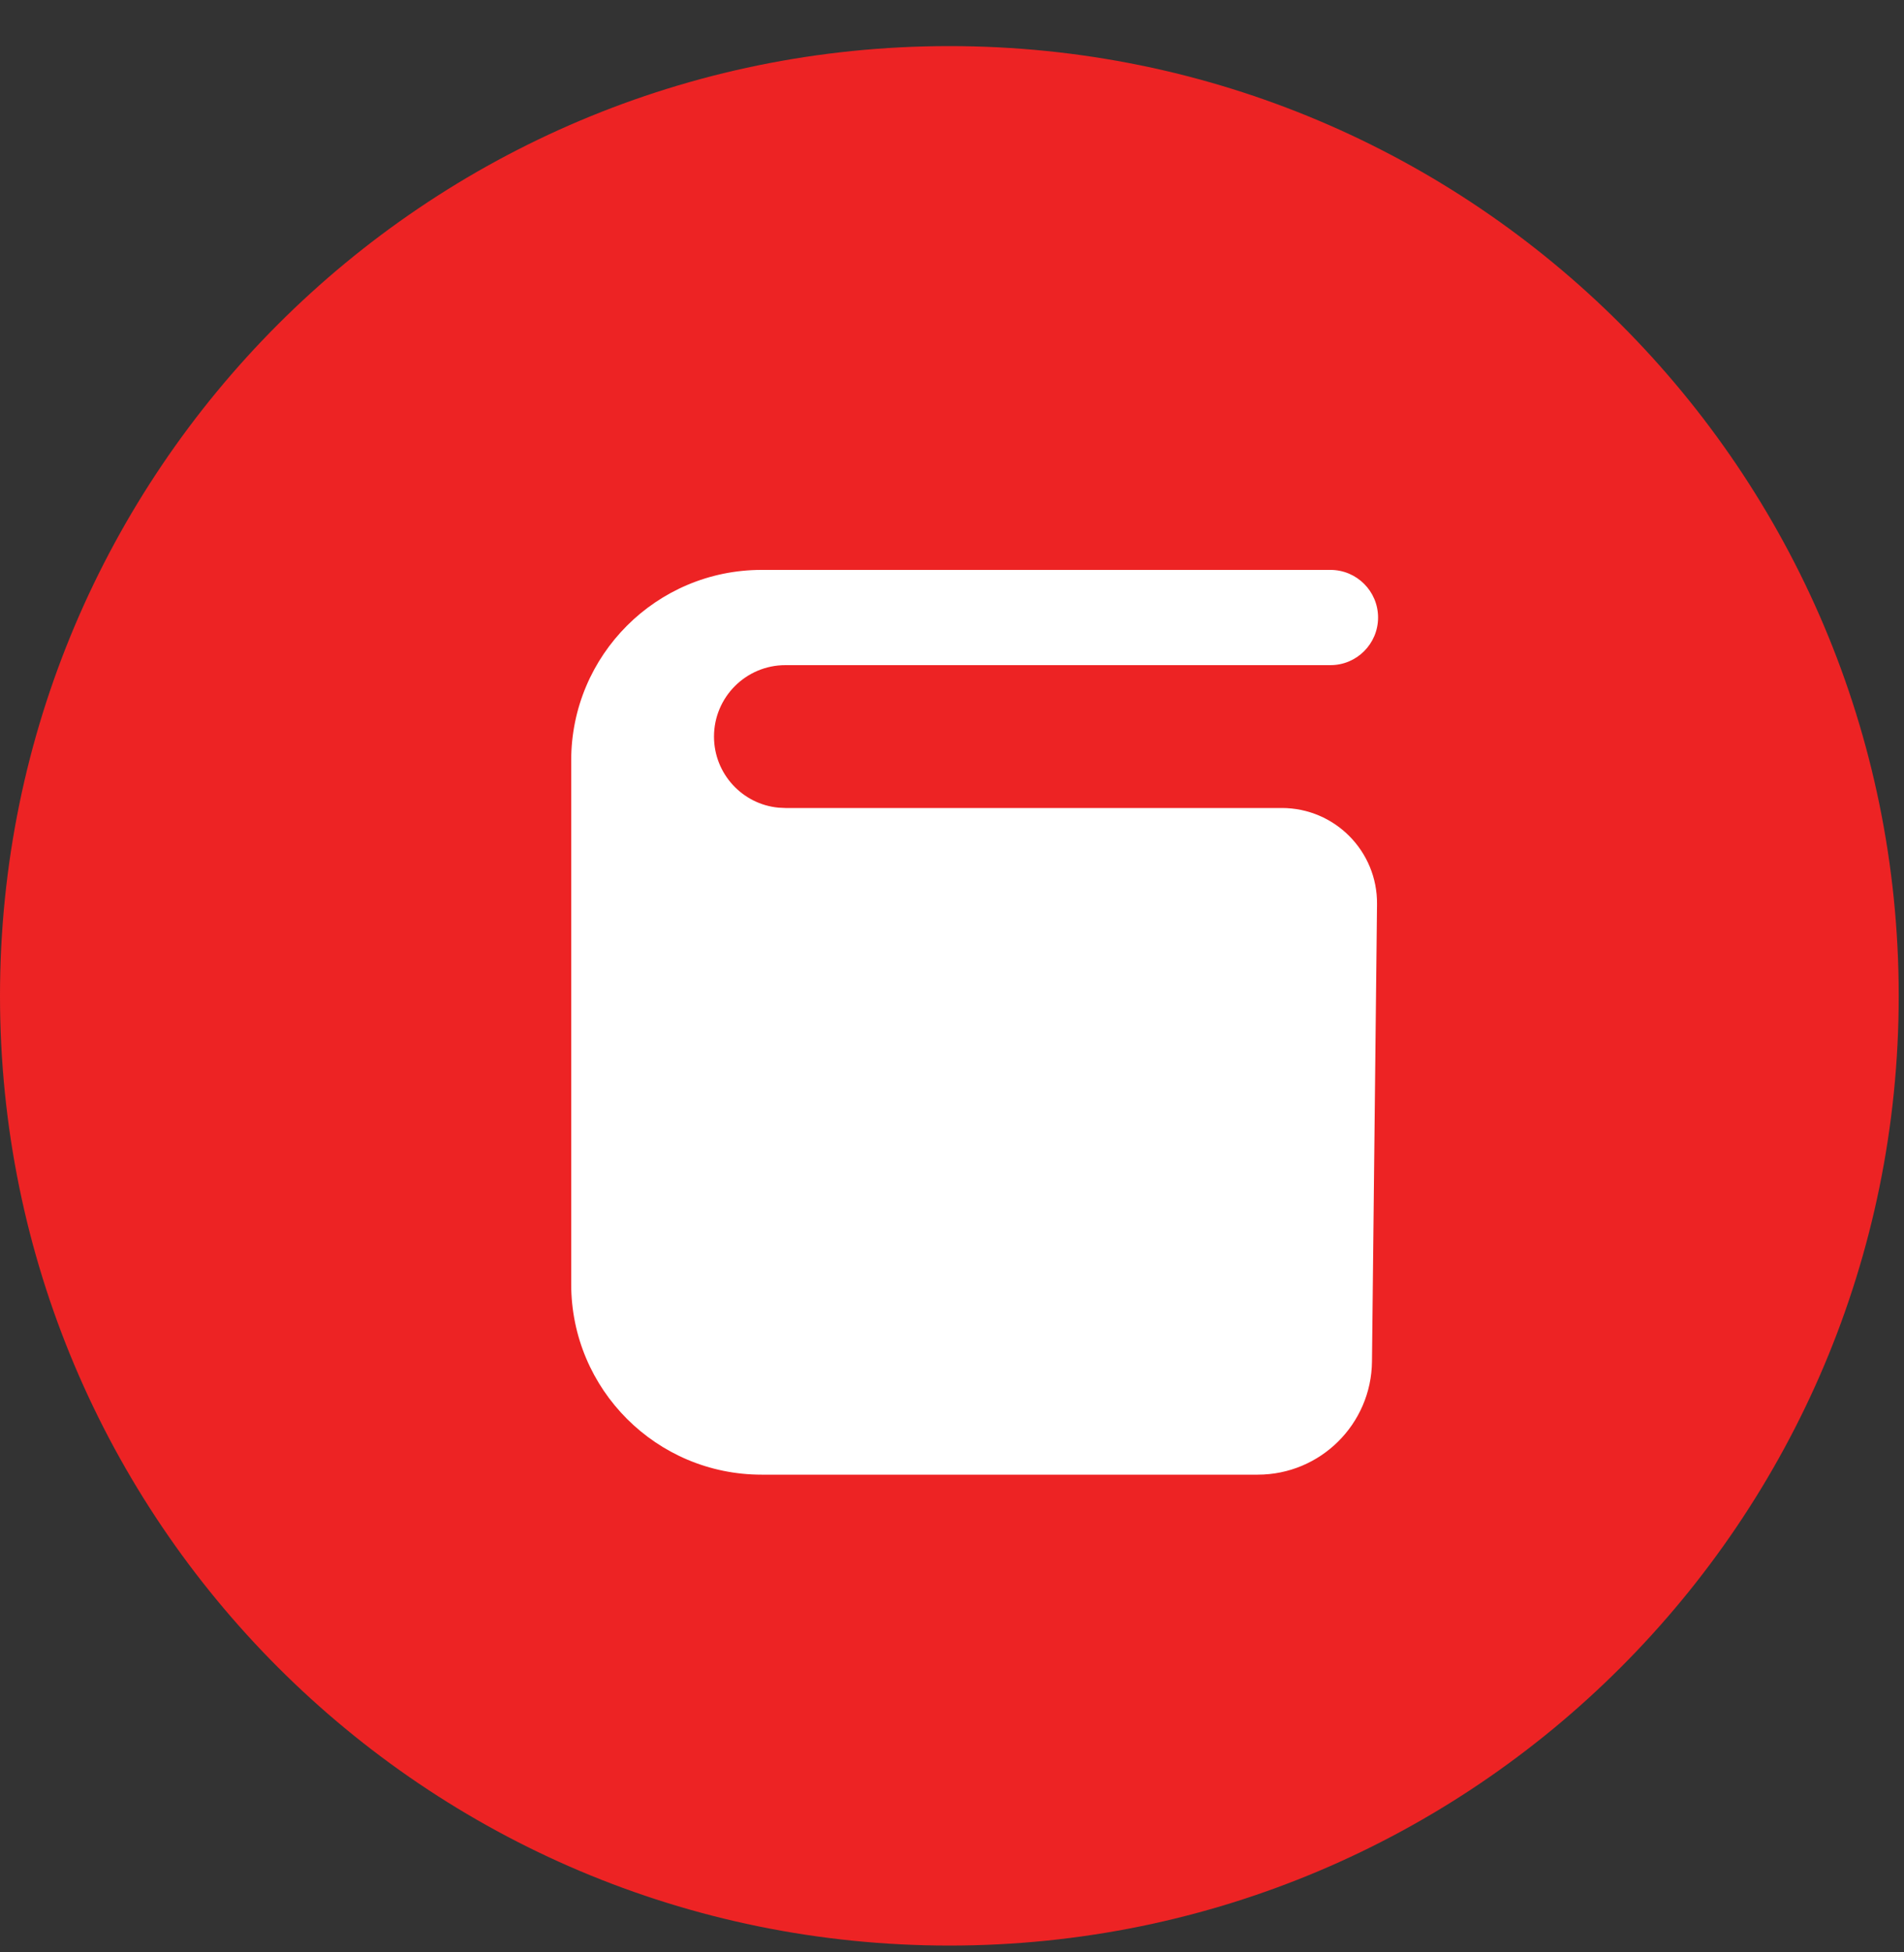<svg width="40" height="41" viewBox="0 0 40 41" fill="none" xmlns="http://www.w3.org/2000/svg">
<rect x="0" y="0" width="40" height="41" fill="#333333" stroke="none"/>
<path fill-rule="evenodd" clip-rule="evenodd" d="M39.889 20.913C39.889 31.929 30.961 40.857 19.945 40.857C8.929 40.857 0 31.929 0 20.913C0 9.897 8.929 0.968 19.945 0.968C30.961 0.968 39.889 9.897 39.889 20.913Z" fill="#ED2324"/>
<path d="M27.951 11.968C28.503 11.968 28.951 12.416 28.951 12.968C28.951 13.52 28.503 13.968 27.951 13.968L16.5 13.968C15.672 13.968 15 14.64 15 15.468C15 16.248 15.595 16.889 16.355 16.961L16.5 16.968H26.929C28.042 16.968 28.941 17.877 28.929 18.99L28.823 28.591C28.81 29.907 27.739 30.968 26.423 30.968H16C13.791 30.968 12 29.177 12 26.968V15.968C12 13.759 13.791 11.968 16 11.968H27.951Z" fill="white"/>
</svg>
